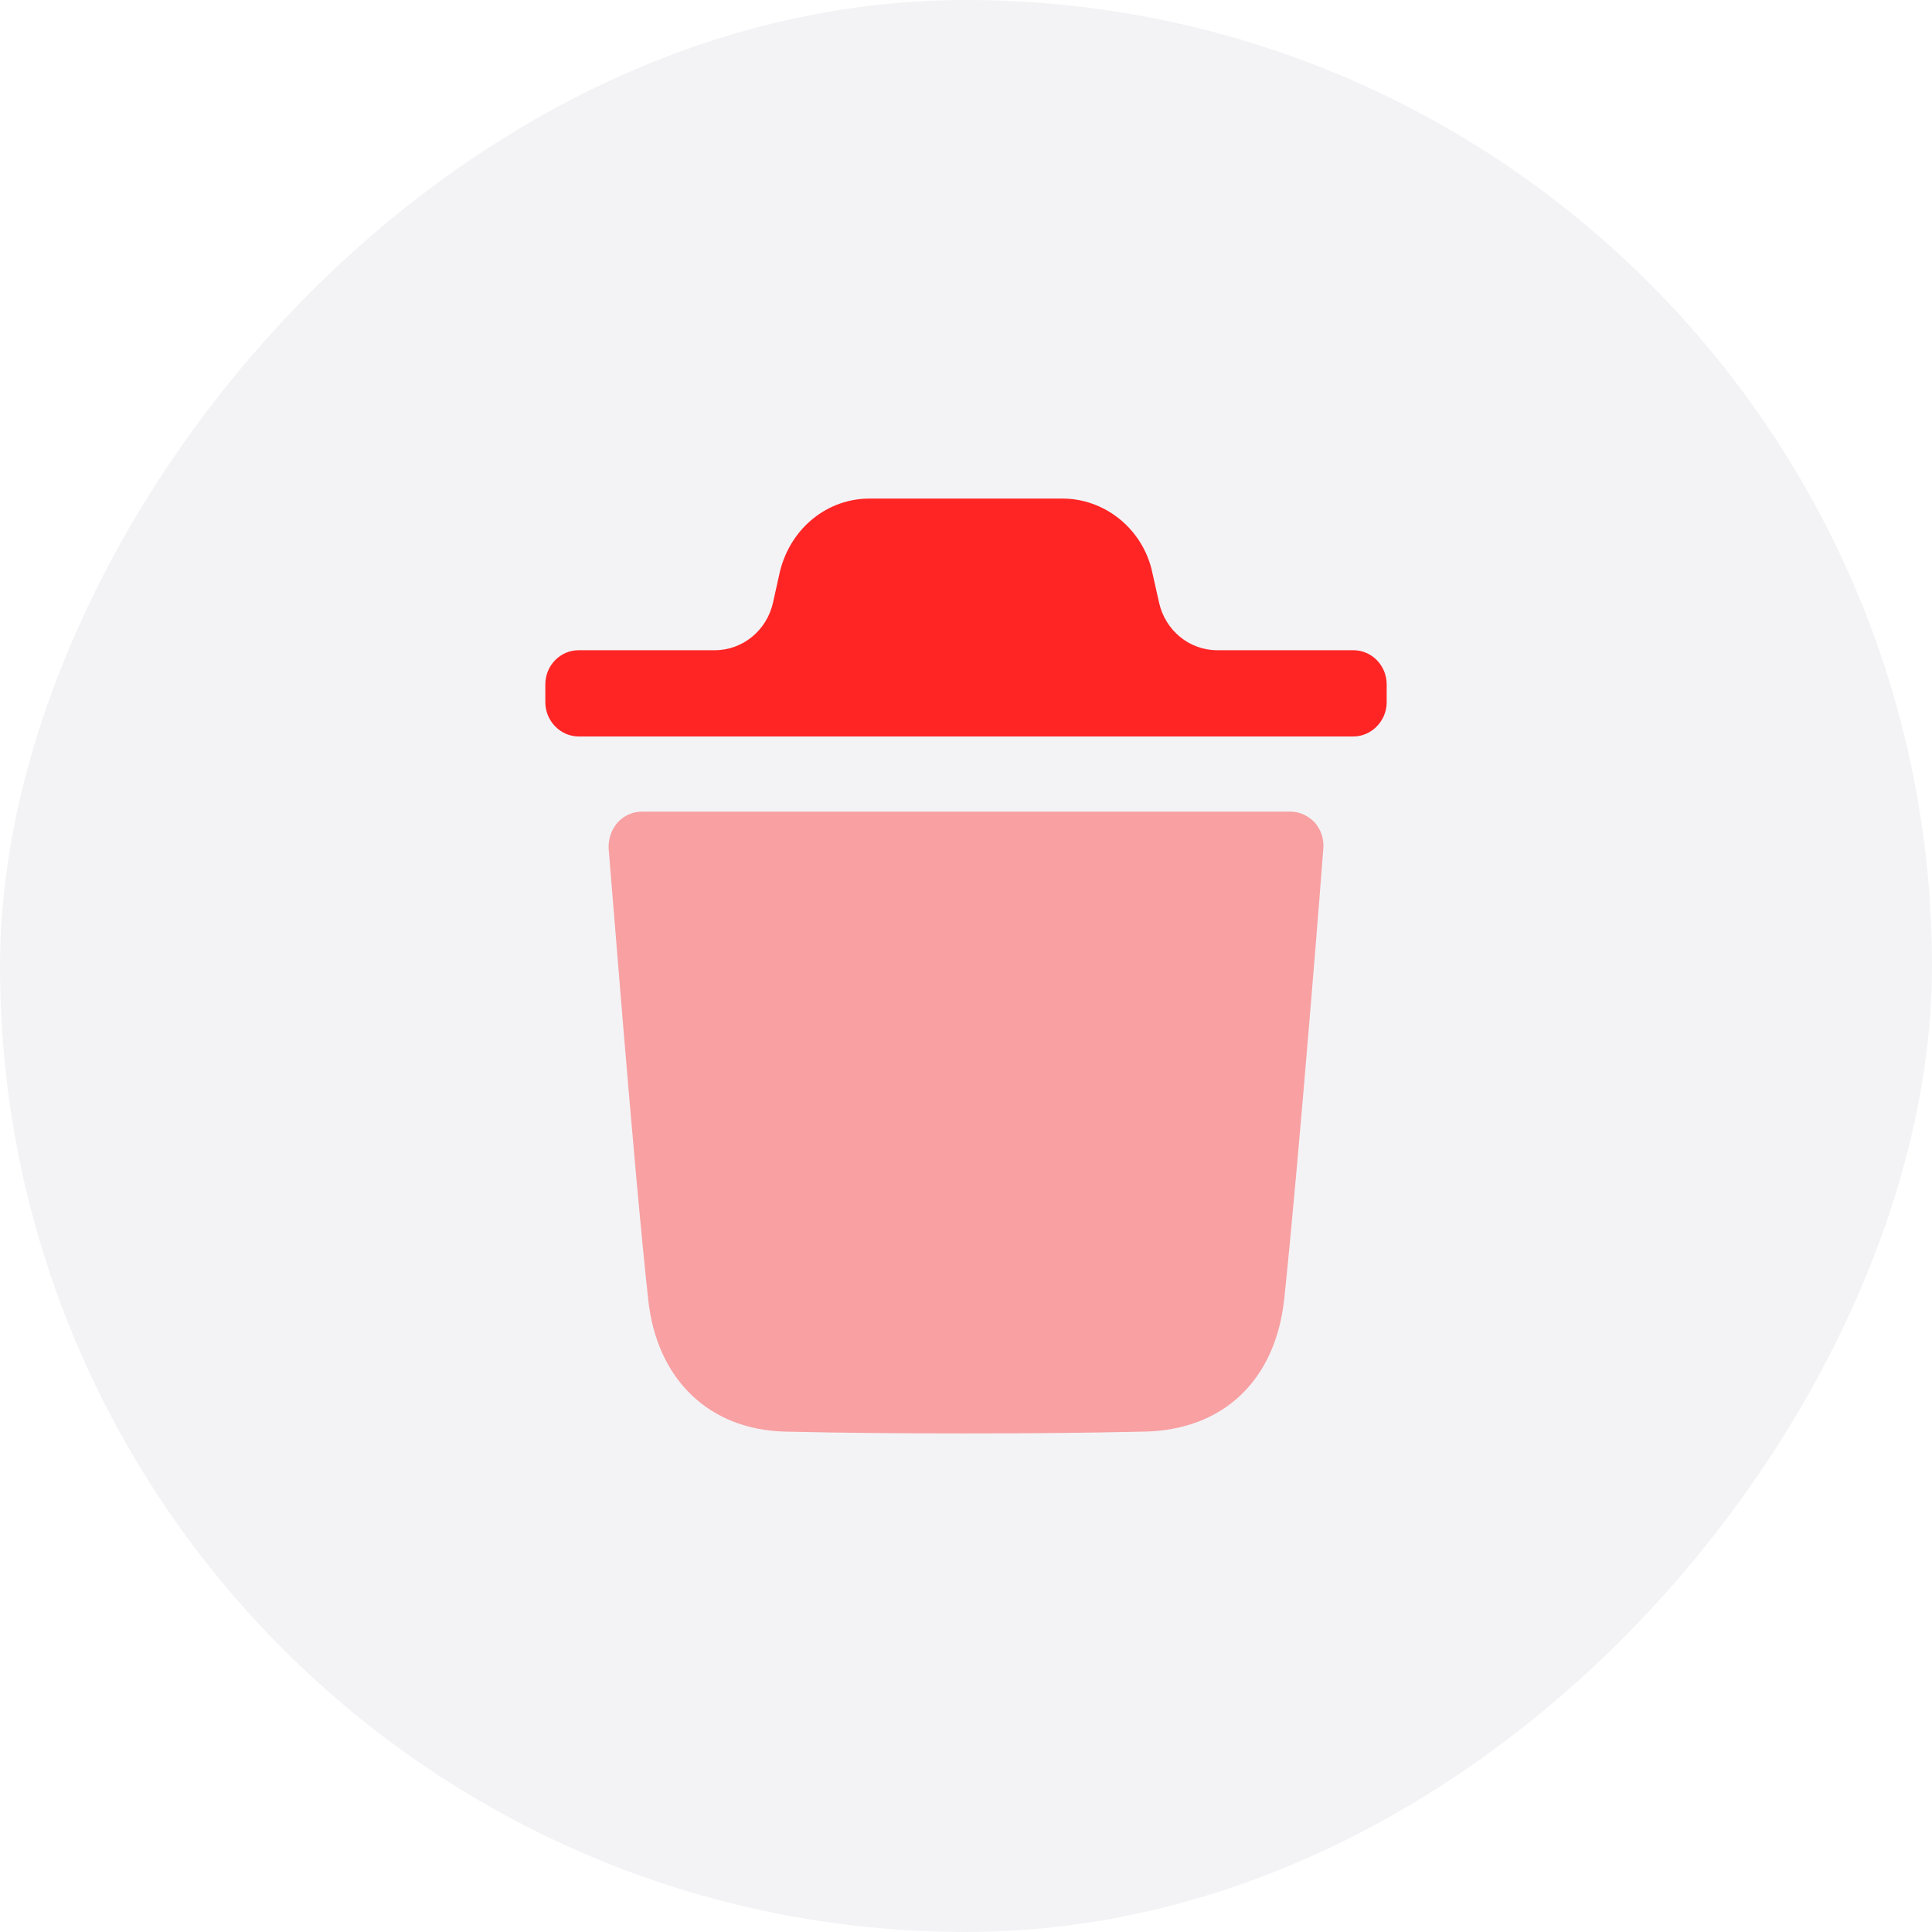 <svg width="31" height="31" viewBox="0 0 31 31" fill="none" xmlns="http://www.w3.org/2000/svg">
<rect width="31" height="31" rx="15.5" transform="matrix(1 0 0 -1 0 31)" fill="#130F40" fill-opacity="0.05"/>
<path opacity="0.4" d="M21.233 13.616C21.233 13.667 20.833 18.723 20.605 20.851C20.462 22.156 19.62 22.948 18.357 22.971C17.387 22.993 16.438 23 15.503 23C14.511 23 13.541 22.993 12.599 22.971C11.379 22.942 10.537 22.134 10.401 20.851C10.166 18.715 9.774 13.667 9.766 13.616C9.759 13.463 9.809 13.316 9.909 13.198C10.008 13.088 10.152 13.023 10.302 13.023H20.705C20.854 13.023 20.99 13.088 21.097 13.198C21.197 13.316 21.247 13.463 21.233 13.616Z" fill="#FF2525"/>
<path d="M22.25 10.983C22.25 10.674 22.007 10.433 21.715 10.433H19.529C19.084 10.433 18.697 10.116 18.598 9.67L18.475 9.123C18.304 8.463 17.712 8 17.049 8H13.952C13.281 8 12.695 8.463 12.517 9.159L12.403 9.671C12.303 10.116 11.916 10.433 11.472 10.433H9.285C8.993 10.433 8.75 10.674 8.75 10.983V11.268C8.75 11.568 8.993 11.817 9.285 11.817H21.715C22.007 11.817 22.25 11.568 22.25 11.268V10.983Z" fill="#FF2525"/>
</svg>
